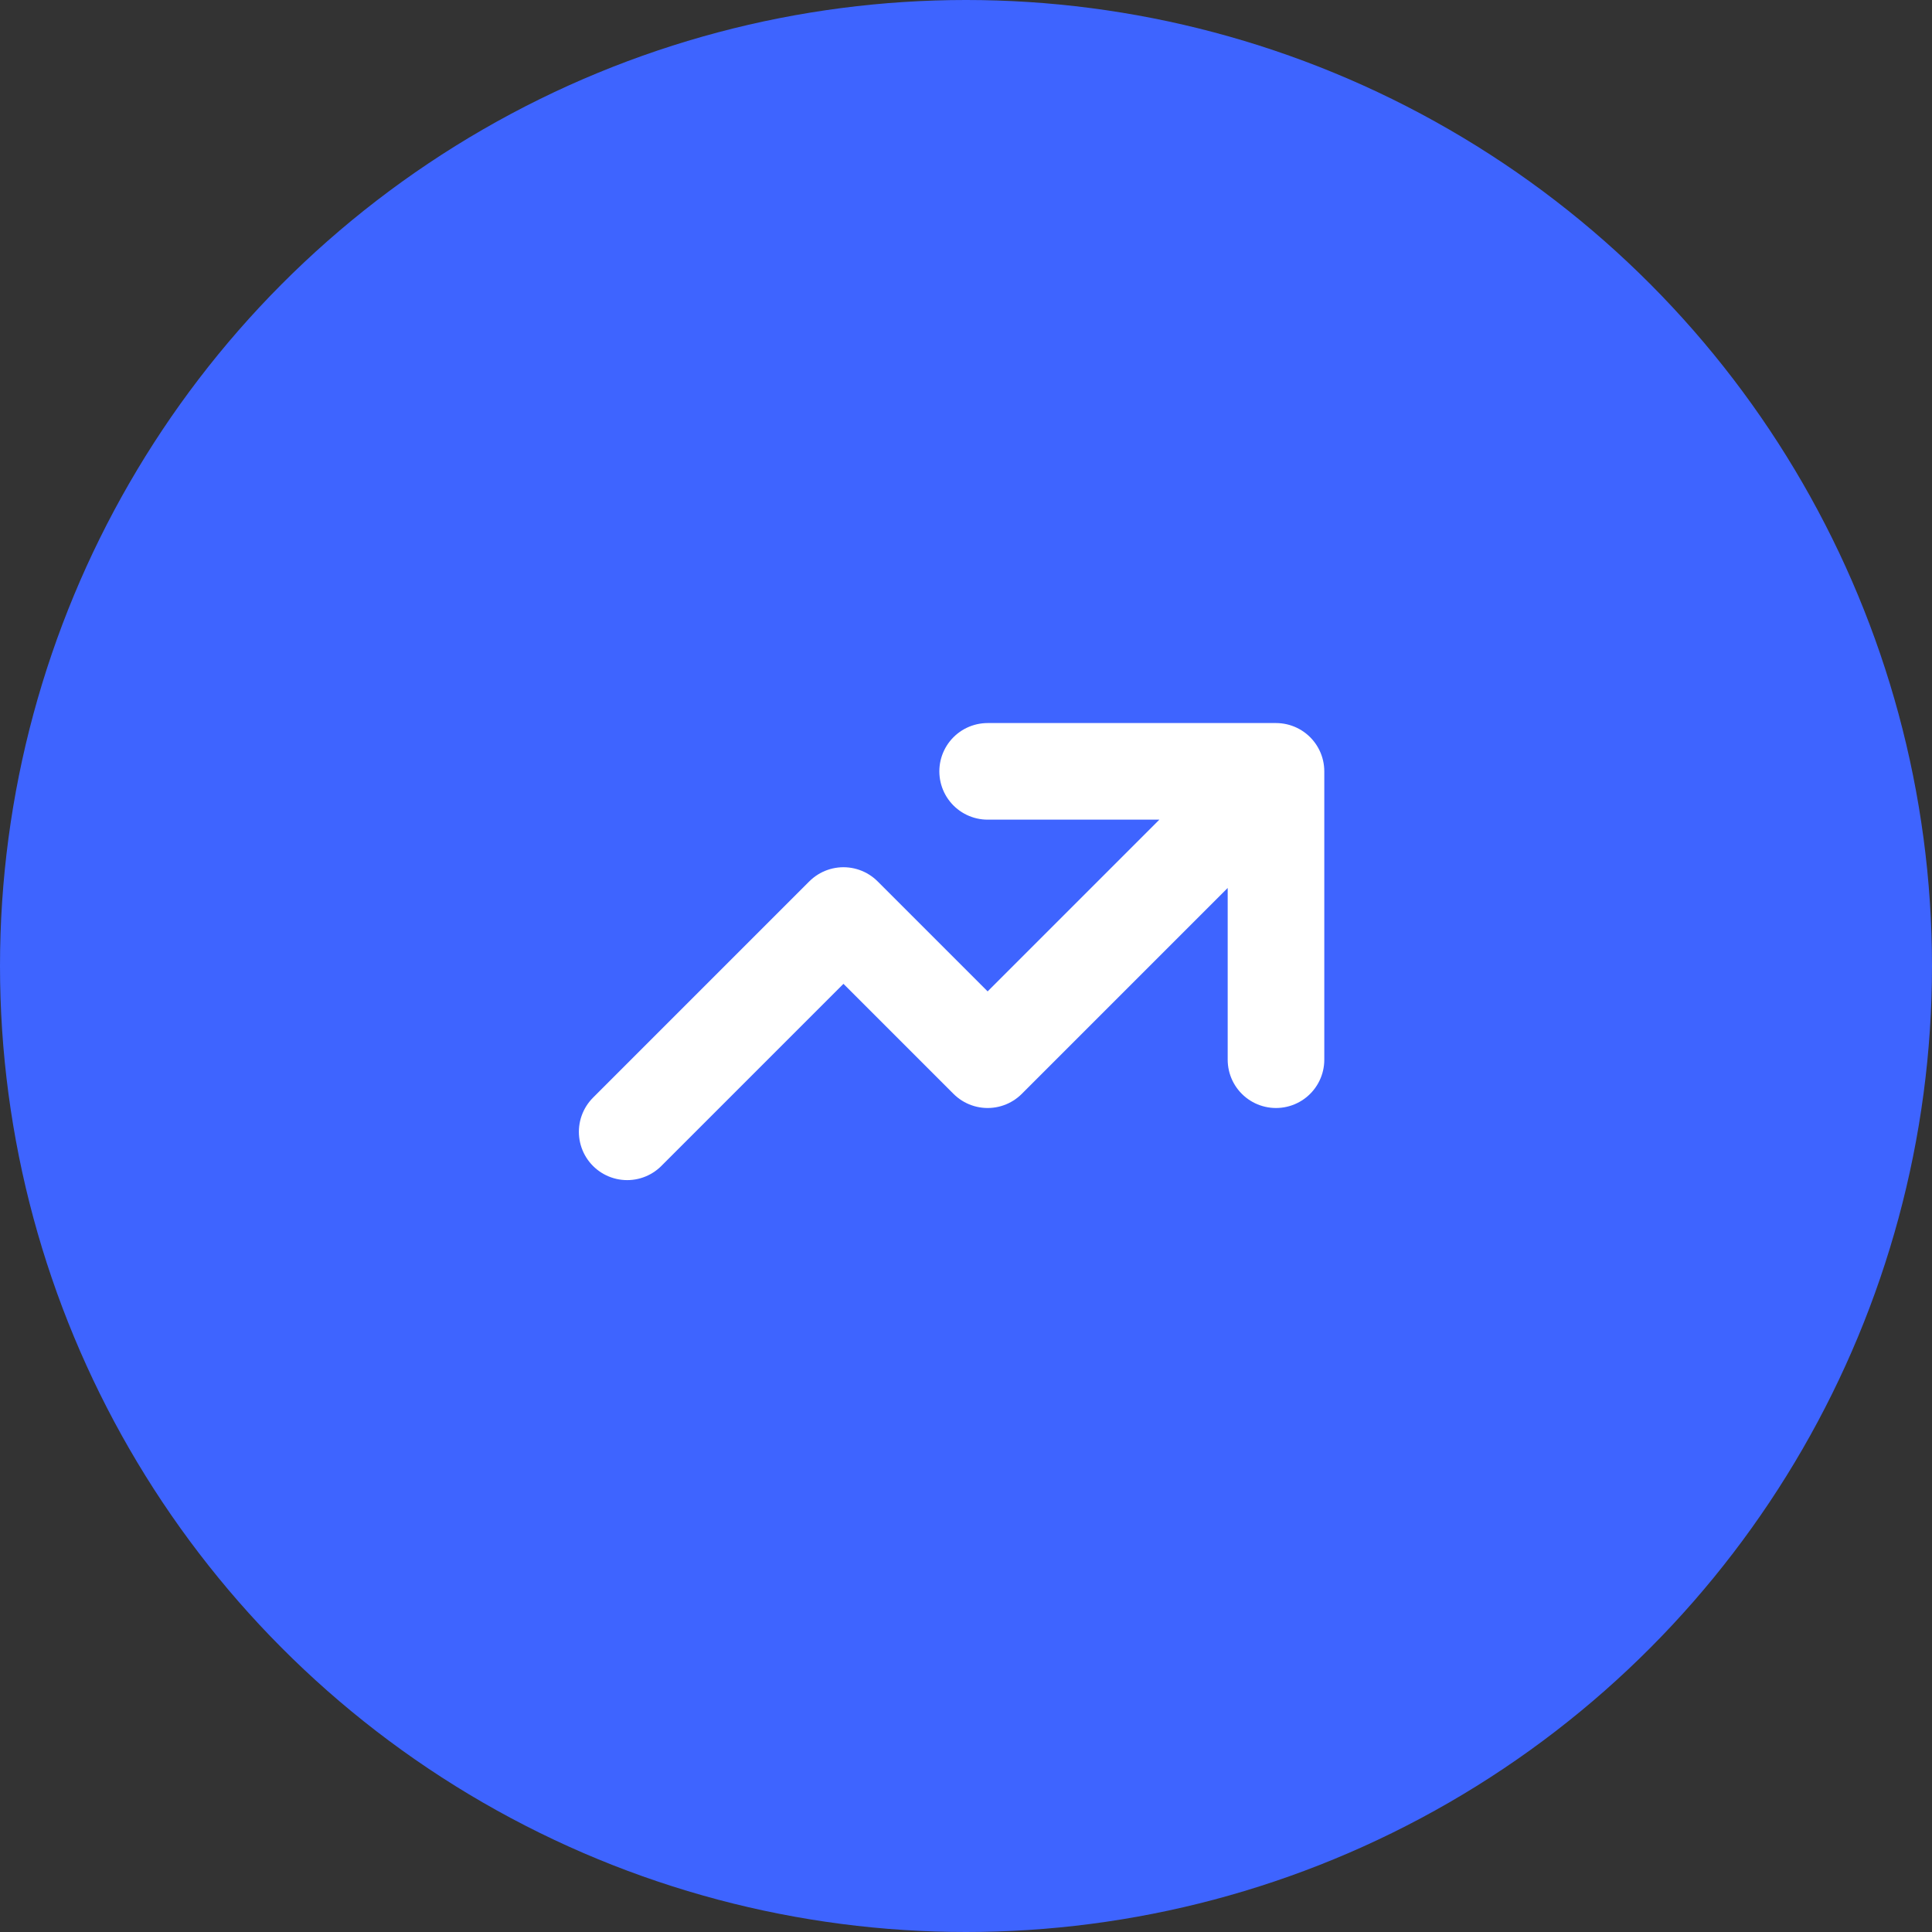 <svg width="40" height="40" viewBox="0 0 40 40" fill="none" xmlns="http://www.w3.org/2000/svg">
<rect x="0" y="0" width="40" height="40" fill="#333333" stroke="none"/>
<circle cx="20" cy="20" r="20" fill="#3E64FF"/>
<path d="M20.448 15.97H26.418M26.418 15.97V21.94M26.418 15.97L20.448 21.94L17.463 18.955L12.985 23.433" stroke="white" stroke-width="2" stroke-linecap="round" stroke-linejoin="round"/>
</svg>

